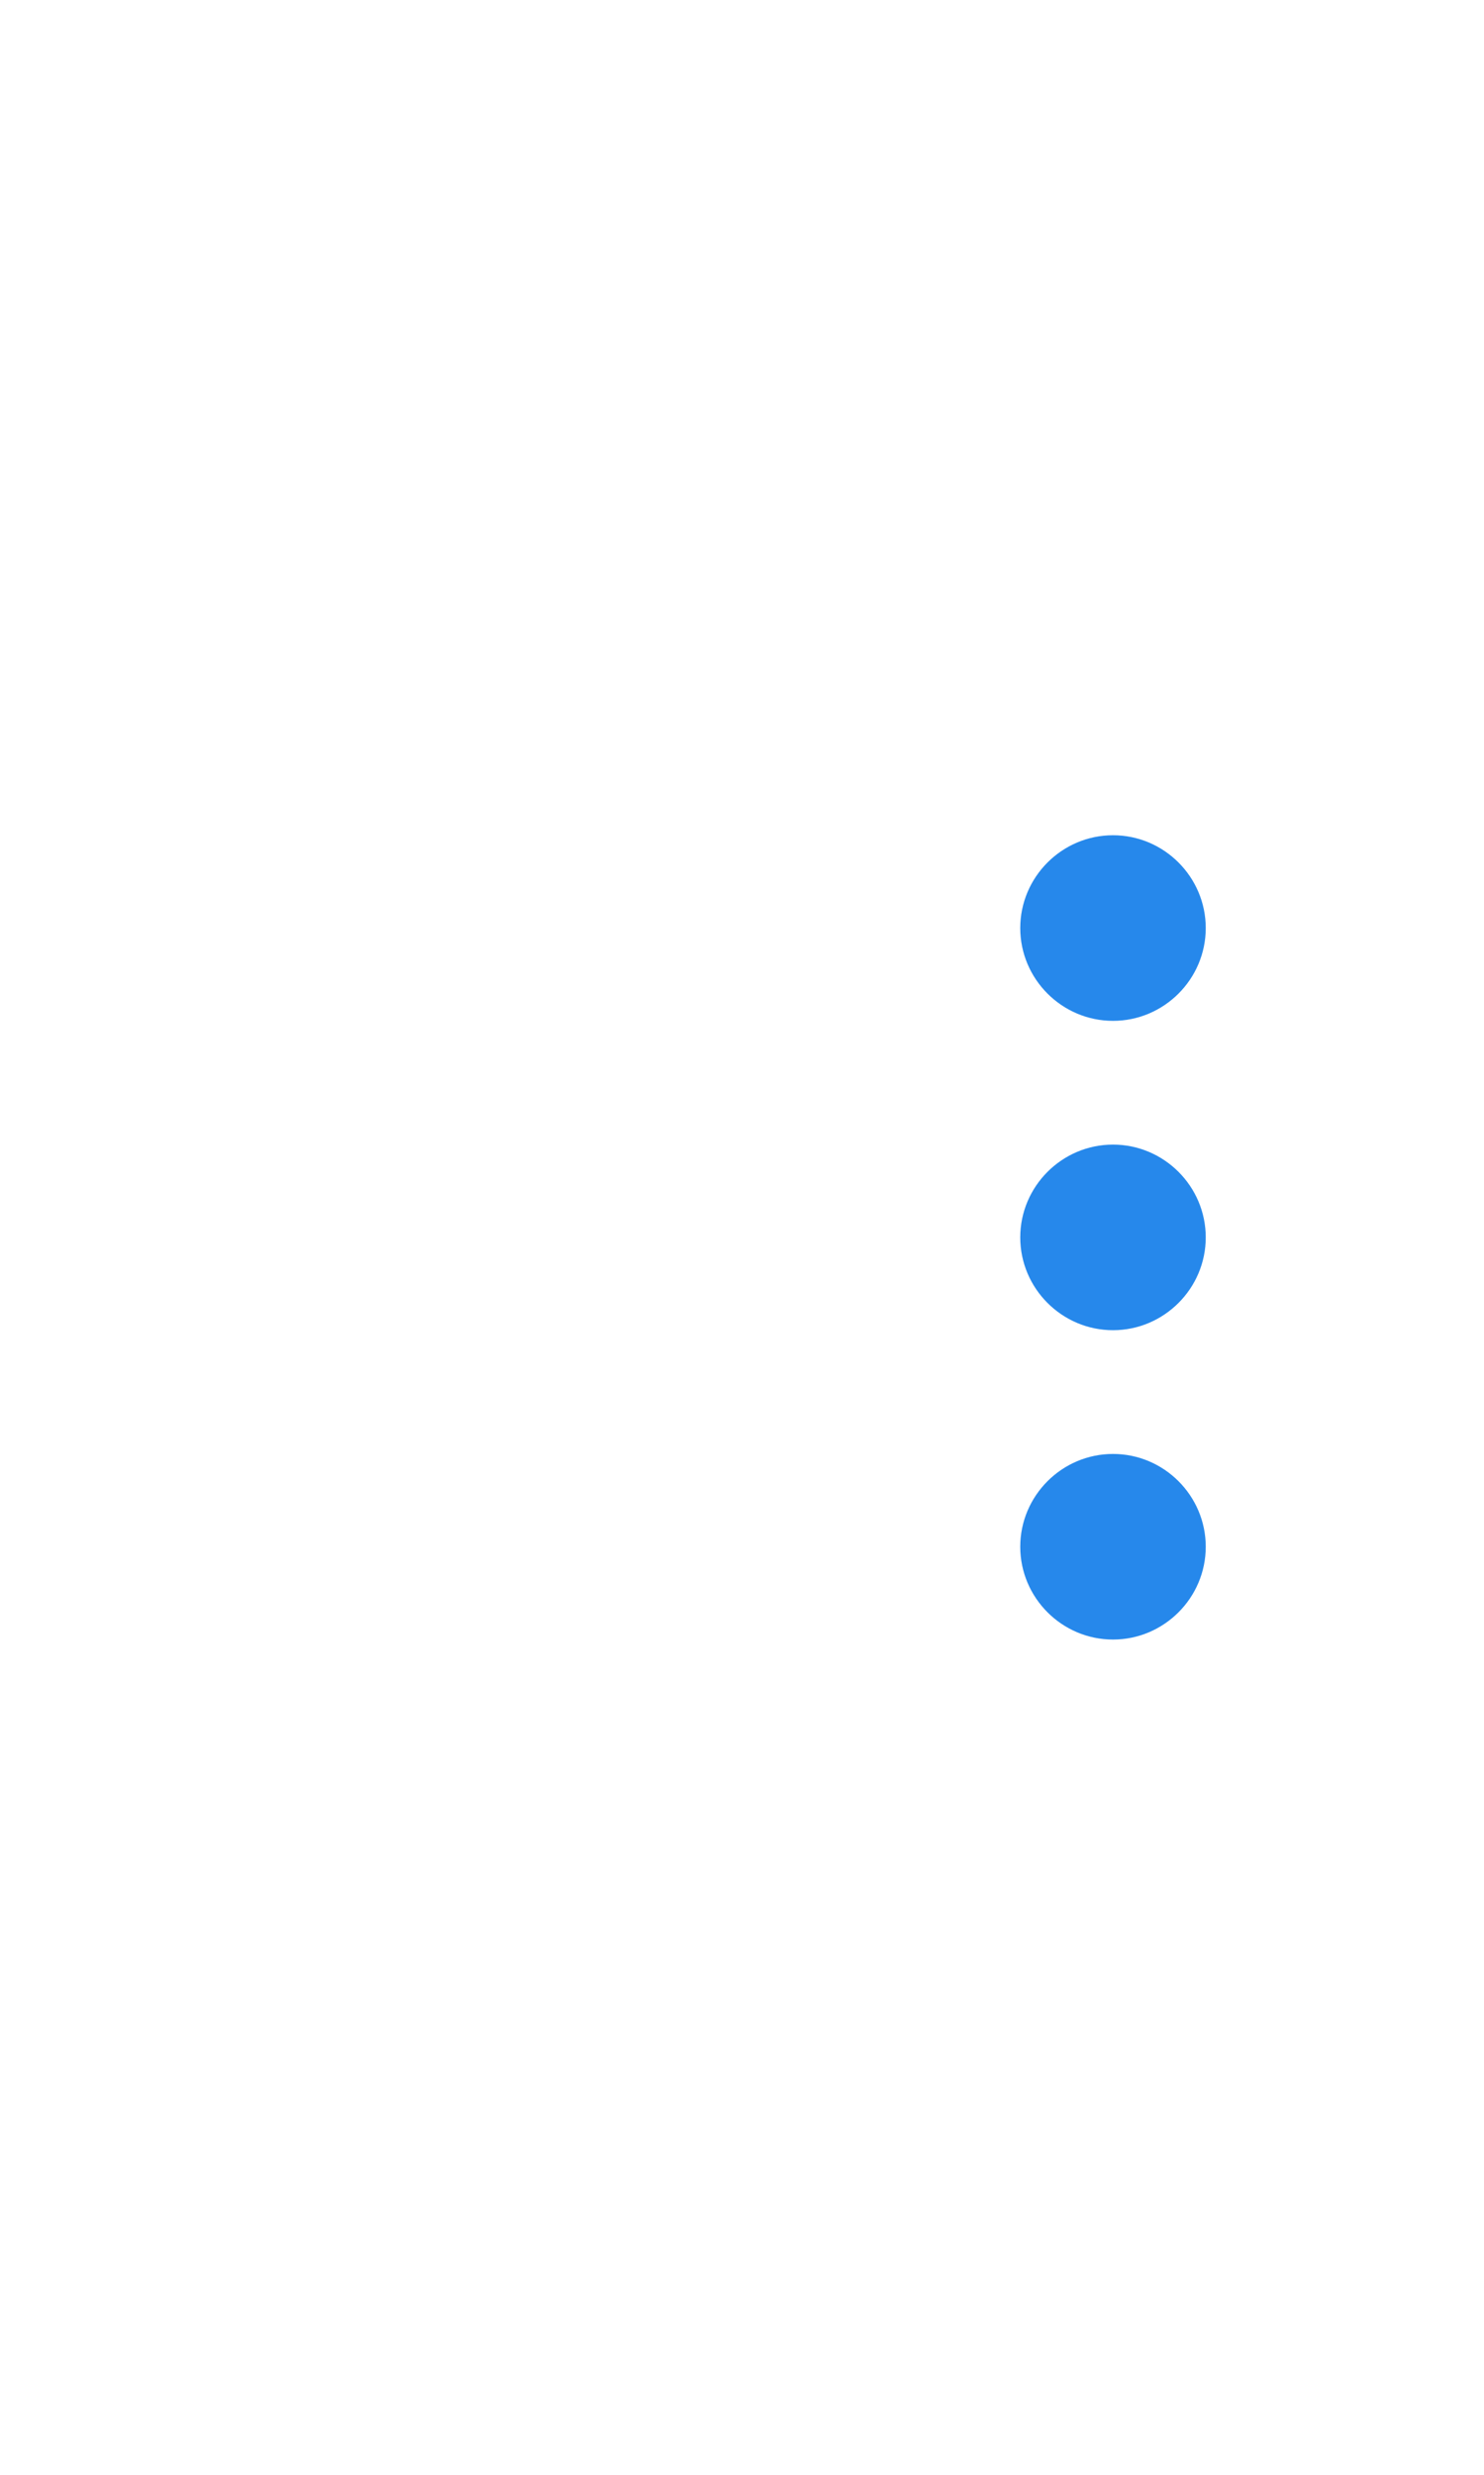 <svg width="24" height="40" viewBox="0 0 24 40" fill="none" xmlns="http://www.w3.org/2000/svg">
<path d="M18 16.5C18.825 16.5 19.5 15.825 19.5 15C19.5 14.175 18.825 13.5 18 13.5C17.175 13.5 16.5 14.175 16.5 15C16.5 15.825 17.175 16.5 18 16.5ZM18 18.5C17.175 18.5 16.5 19.175 16.5 20C16.5 20.825 17.175 21.5 18 21.5C18.825 21.5 19.5 20.825 19.5 20C19.5 19.175 18.825 18.5 18 18.5ZM18 23.5C17.175 23.5 16.5 24.175 16.5 25C16.5 25.825 17.175 26.5 18 26.5C18.825 26.5 19.5 25.825 19.5 25C19.5 24.175 18.825 23.5 18 23.5Z" fill="#2688EB"/>
</svg>
